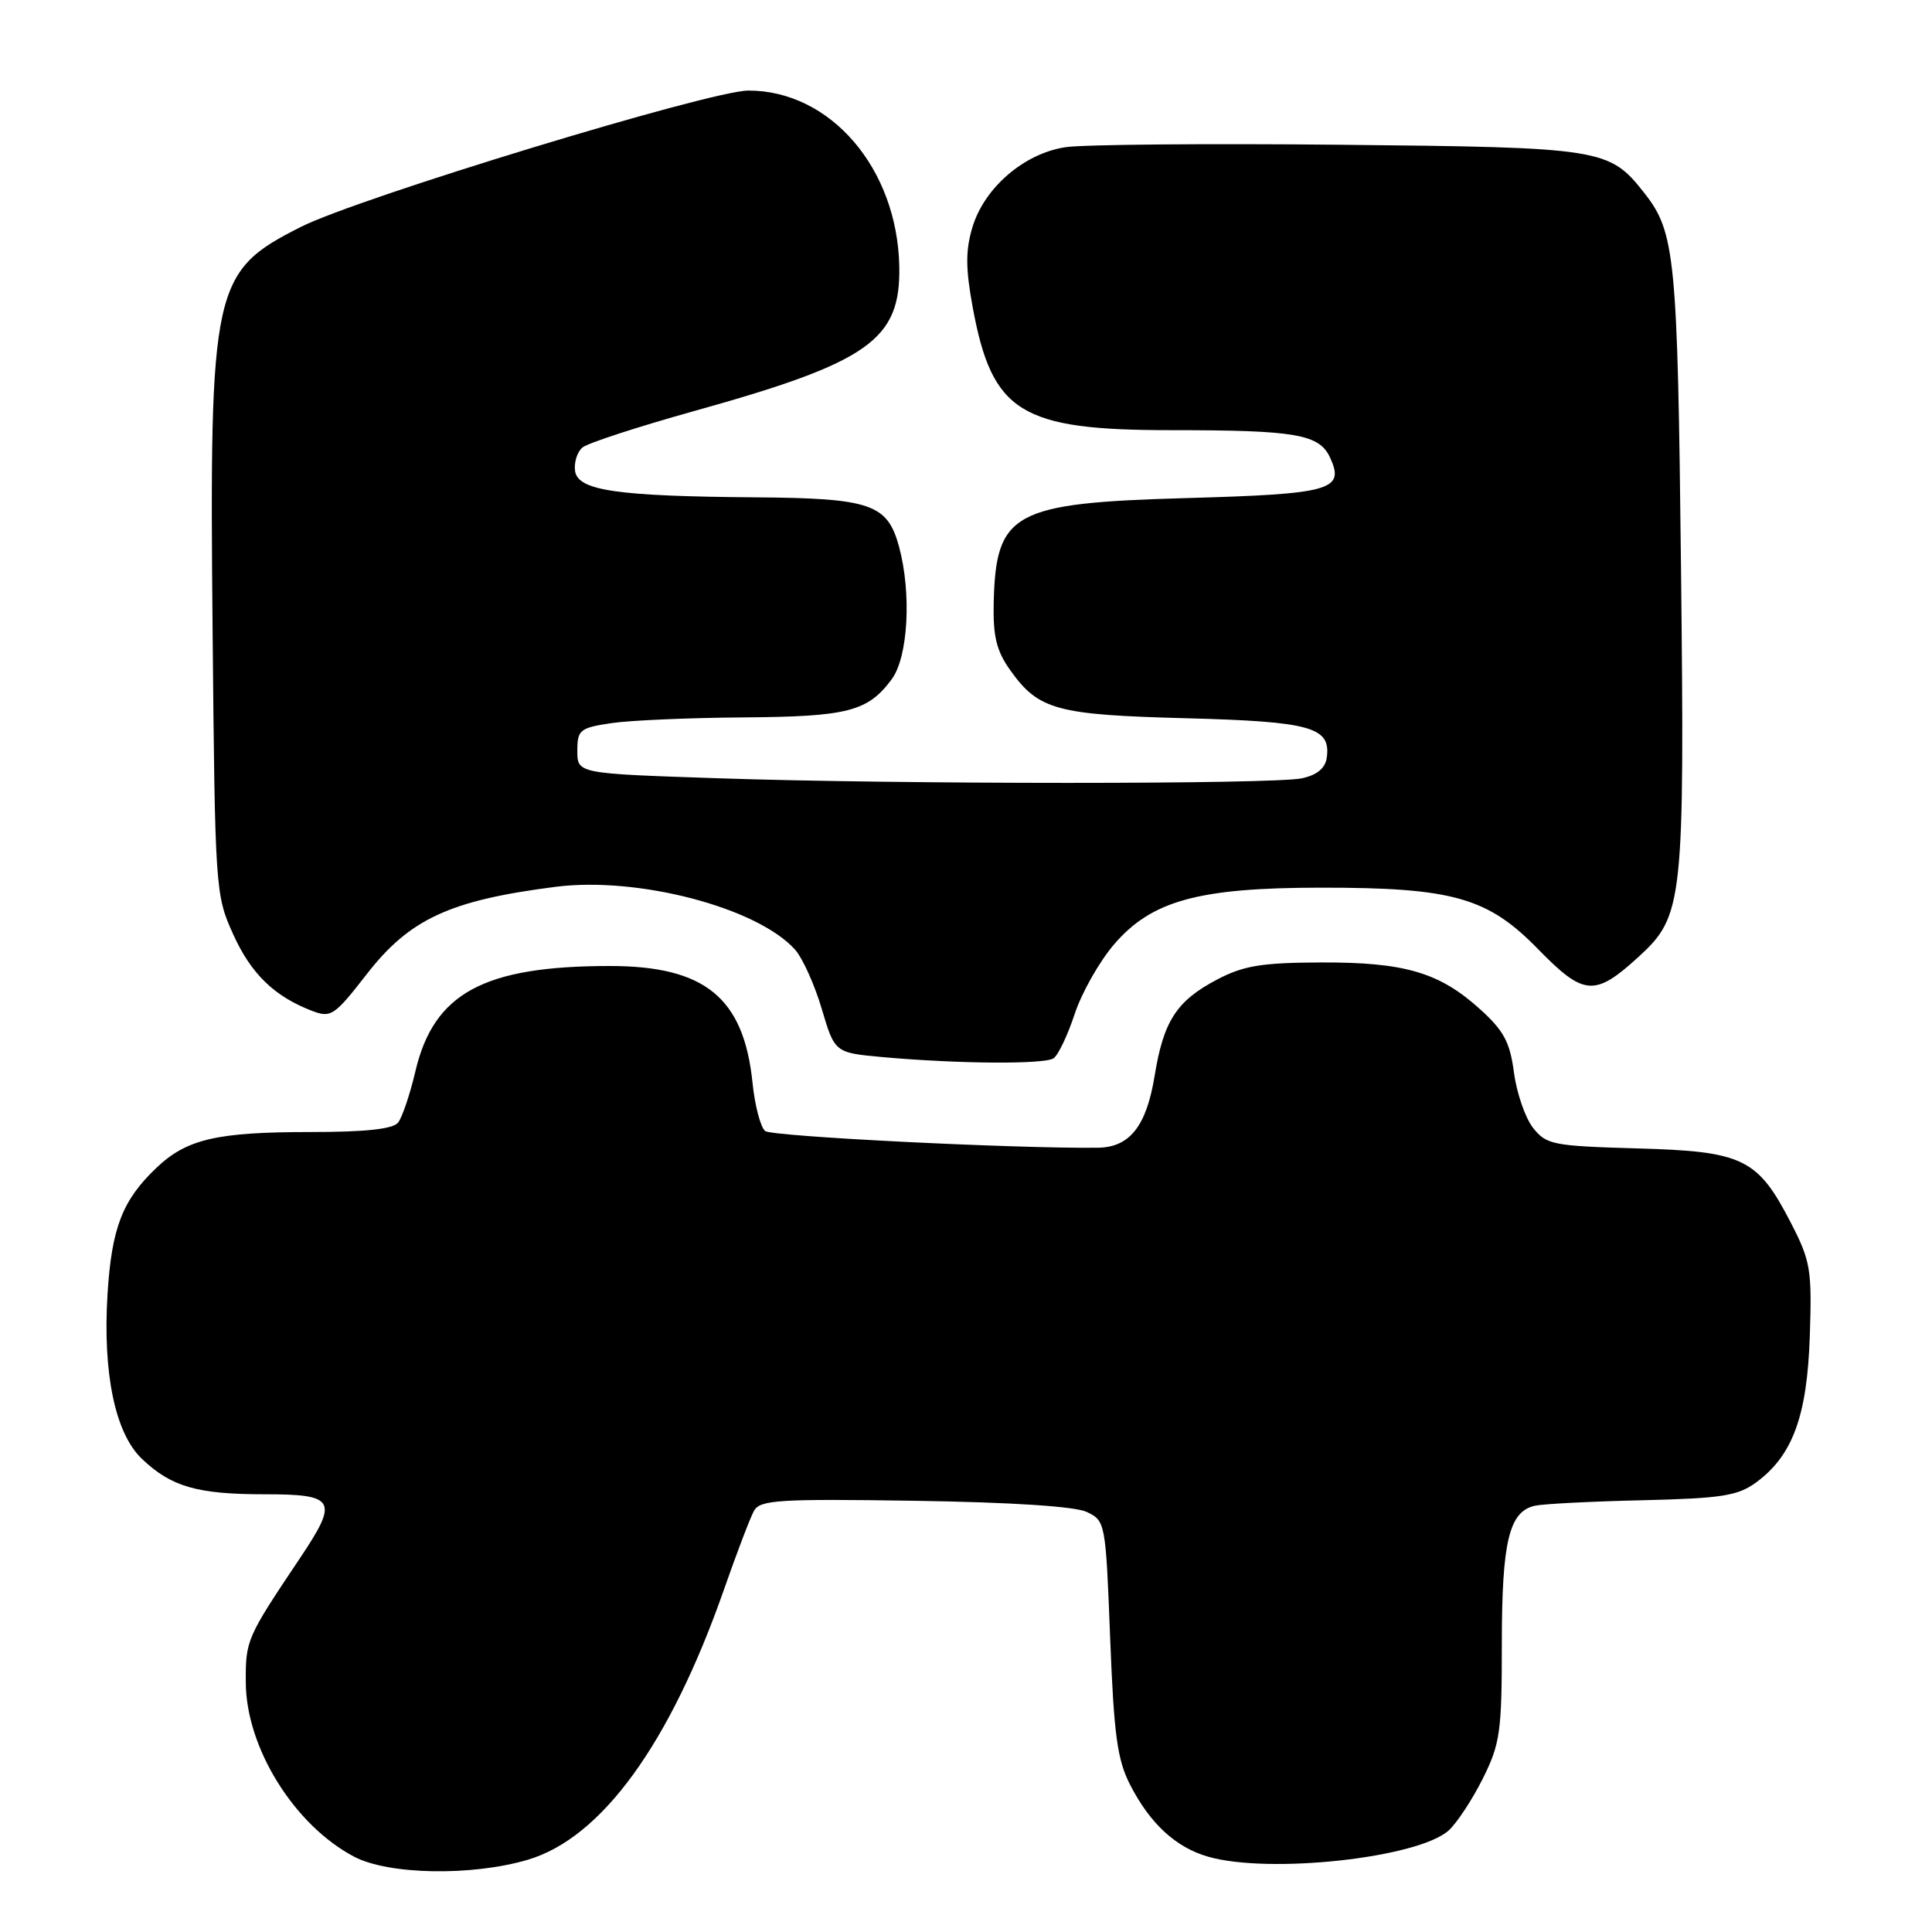 <?xml version="1.0" encoding="UTF-8" standalone="no"?>
<!DOCTYPE svg PUBLIC "-//W3C//DTD SVG 1.1//EN" "http://www.w3.org/Graphics/SVG/1.1/DTD/svg11.dtd" >
<svg xmlns="http://www.w3.org/2000/svg" xmlns:xlink="http://www.w3.org/1999/xlink" version="1.1" viewBox="0 0 256 256">
 <g >
 <path fill="currentColor"
d=" M 69.96 246.42 C 79.73 243.52 88.77 231.05 95.92 210.65 C 97.62 205.78 99.42 201.06 99.92 200.17 C 100.72 198.75 103.26 198.59 121.16 198.86 C 134.05 199.06 142.42 199.60 144.00 200.34 C 146.47 201.51 146.51 201.73 147.10 217.01 C 147.60 229.89 148.04 233.17 149.75 236.50 C 152.39 241.65 155.81 244.80 160.08 246.02 C 168.18 248.35 187.93 246.19 191.96 242.54 C 193.06 241.54 195.09 238.45 196.48 235.67 C 198.78 231.05 199.00 229.48 199.00 217.85 C 199.00 204.22 199.96 200.25 203.42 199.51 C 204.56 199.27 210.98 198.94 217.68 198.79 C 228.12 198.54 230.25 198.21 232.68 196.44 C 237.54 192.88 239.46 187.64 239.81 177.00 C 240.10 168.22 239.91 167.09 237.31 162.05 C 232.89 153.48 230.99 152.56 216.94 152.17 C 205.77 151.85 204.90 151.68 203.14 149.45 C 202.11 148.14 200.97 144.85 200.61 142.13 C 200.08 138.09 199.26 136.56 196.11 133.72 C 190.72 128.84 186.11 127.49 175.00 127.53 C 167.15 127.56 164.76 127.96 161.26 129.80 C 155.90 132.62 154.17 135.29 152.99 142.58 C 151.90 149.24 149.68 152.04 145.45 152.08 C 134.32 152.20 102.30 150.59 101.39 149.87 C 100.78 149.38 100.02 146.50 99.71 143.45 C 98.55 132.20 93.41 128.00 80.81 128.00 C 64.08 128.00 57.46 131.59 55.03 142.00 C 54.32 145.03 53.29 148.06 52.75 148.75 C 52.06 149.61 48.43 150.00 41.12 150.00 C 28.73 150.00 24.74 150.93 20.74 154.73 C 16.22 159.02 14.80 162.69 14.25 171.44 C 13.60 181.96 15.25 189.91 18.79 193.29 C 22.69 197.01 26.11 198.00 35.07 198.00 C 44.47 198.00 44.90 198.77 39.75 206.46 C 32.65 217.06 32.53 217.32 32.57 222.99 C 32.63 231.61 38.99 241.83 46.90 246.01 C 51.47 248.43 62.54 248.62 69.96 246.42 Z  M 139.60 140.23 C 140.21 139.83 141.46 137.20 142.39 134.39 C 143.31 131.58 145.66 127.42 147.61 125.15 C 152.58 119.34 158.78 117.63 175.00 117.62 C 192.51 117.61 197.11 118.91 203.79 125.75 C 209.89 132.00 211.31 132.10 217.17 126.74 C 223.03 121.37 223.23 119.52 222.74 75.07 C 222.29 34.08 221.97 30.77 217.90 25.60 C 213.23 19.66 212.40 19.53 177.50 19.18 C 159.90 19.00 143.57 19.15 141.21 19.50 C 135.72 20.31 130.42 24.87 128.85 30.12 C 127.93 33.17 127.94 35.57 128.89 40.73 C 131.46 54.67 135.22 57.00 155.19 57.00 C 171.77 57.00 174.83 57.53 176.26 60.67 C 178.21 64.95 176.38 65.46 157.16 66.00 C 134.23 66.65 131.95 67.89 131.67 79.89 C 131.57 84.33 132.04 86.24 133.85 88.79 C 137.62 94.08 139.96 94.72 157.15 95.17 C 173.75 95.61 176.38 96.35 175.80 100.41 C 175.60 101.80 174.51 102.70 172.50 103.13 C 168.68 103.94 119.21 103.94 95.00 103.12 C 76.50 102.50 76.50 102.50 76.50 99.50 C 76.50 96.71 76.82 96.45 81.00 95.82 C 83.47 95.45 91.35 95.11 98.50 95.06 C 112.34 94.96 114.99 94.28 118.16 90.00 C 120.34 87.05 120.80 78.59 119.12 72.41 C 117.59 66.79 115.37 66.02 100.20 65.90 C 81.74 65.76 76.57 65.01 76.20 62.41 C 76.04 61.26 76.49 59.85 77.20 59.28 C 77.92 58.70 84.58 56.53 92.00 54.46 C 115.16 48.00 119.35 45.04 119.16 35.30 C 118.90 22.32 110.05 12.00 99.17 12.00 C 94.13 12.00 47.56 26.19 39.88 30.06 C 28.15 35.98 27.74 37.86 28.17 83.50 C 28.49 117.89 28.54 118.59 30.89 123.78 C 33.26 129.04 36.37 132.05 41.39 133.96 C 43.85 134.90 44.33 134.57 48.58 129.10 C 54.28 121.76 59.60 119.30 73.60 117.51 C 84.51 116.11 100.30 120.24 105.33 125.81 C 106.33 126.92 107.93 130.45 108.88 133.66 C 110.61 139.50 110.61 139.50 117.05 140.08 C 127.01 140.97 138.38 141.05 139.60 140.23 Z "/>
</g>
</svg>